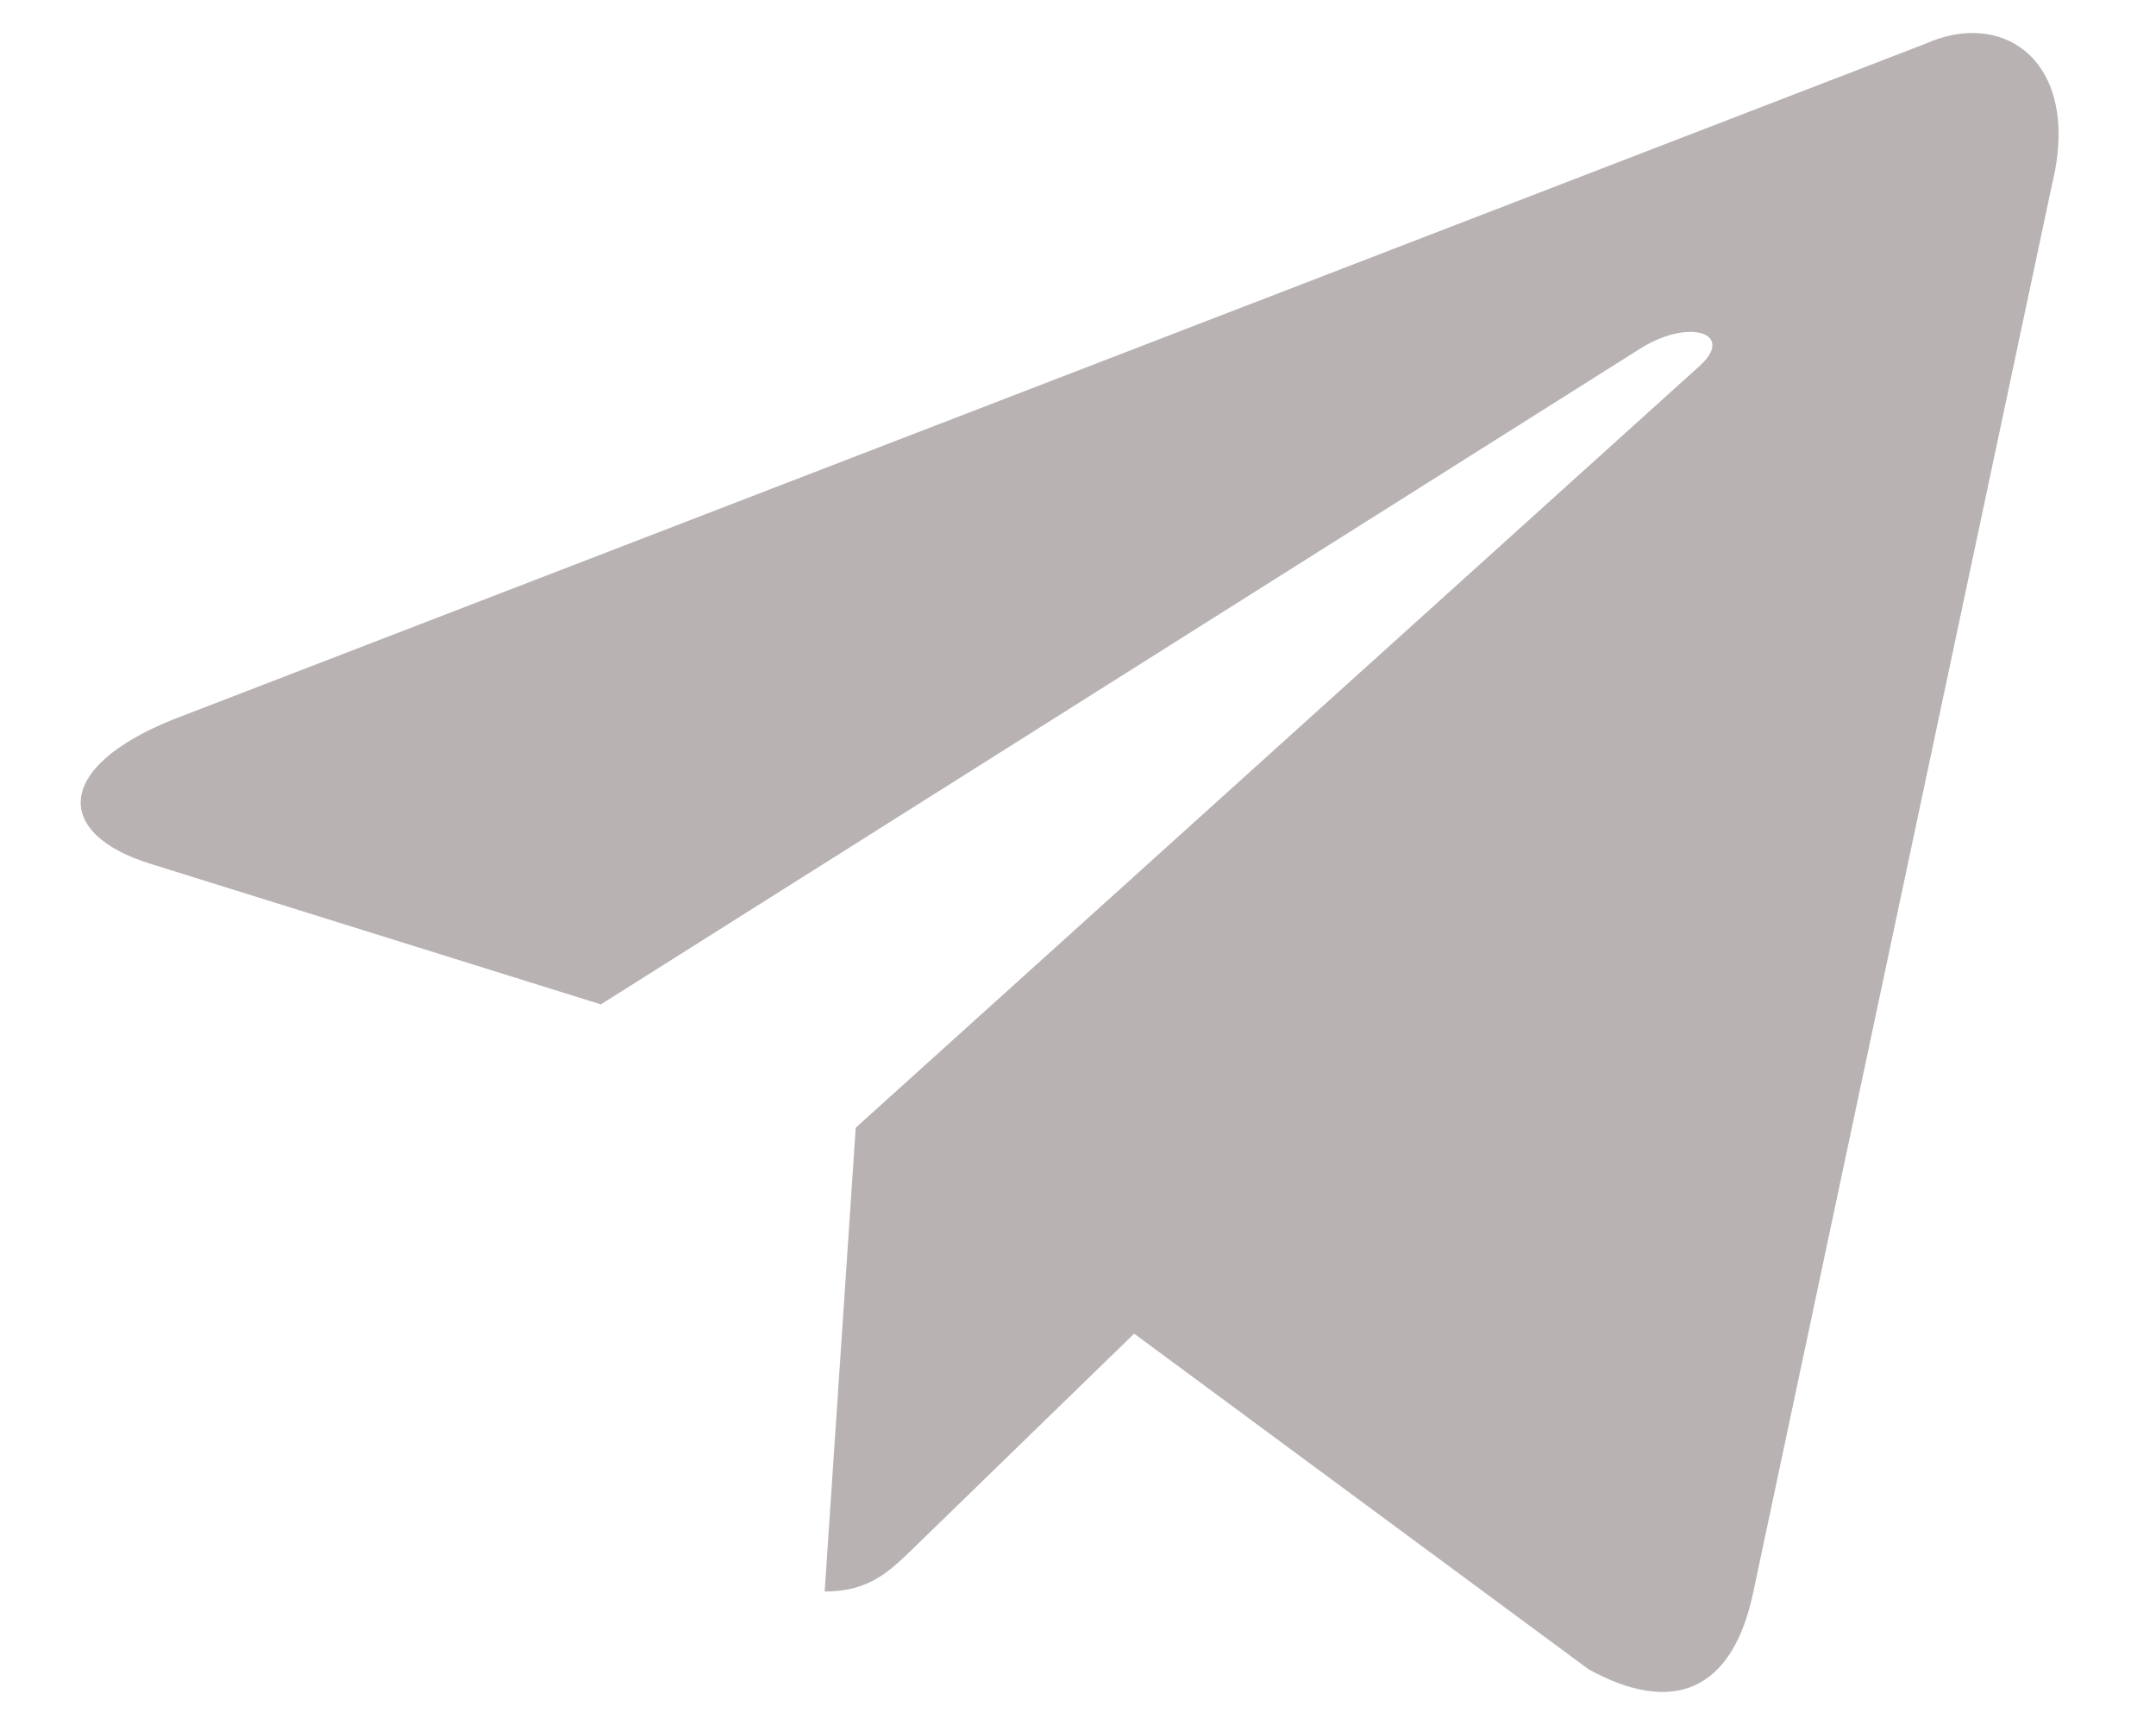 <svg width="20" height="16" viewBox="0 0 20 16" fill="none" xmlns="http://www.w3.org/2000/svg">
<path d="M17.858 0.407L1.605 6.674C0.496 7.12 0.503 7.739 1.402 8.014L5.574 9.316L15.229 3.225C15.685 2.947 16.102 3.097 15.759 3.401L7.938 10.46H7.936L7.938 10.461L7.65 14.762C8.071 14.762 8.258 14.569 8.494 14.34L10.521 12.37L14.736 15.483C15.514 15.912 16.072 15.692 16.265 14.764L19.033 1.722C19.316 0.586 18.599 0.072 17.858 0.407Z" fill="#B8B2B3"/>
</svg>
